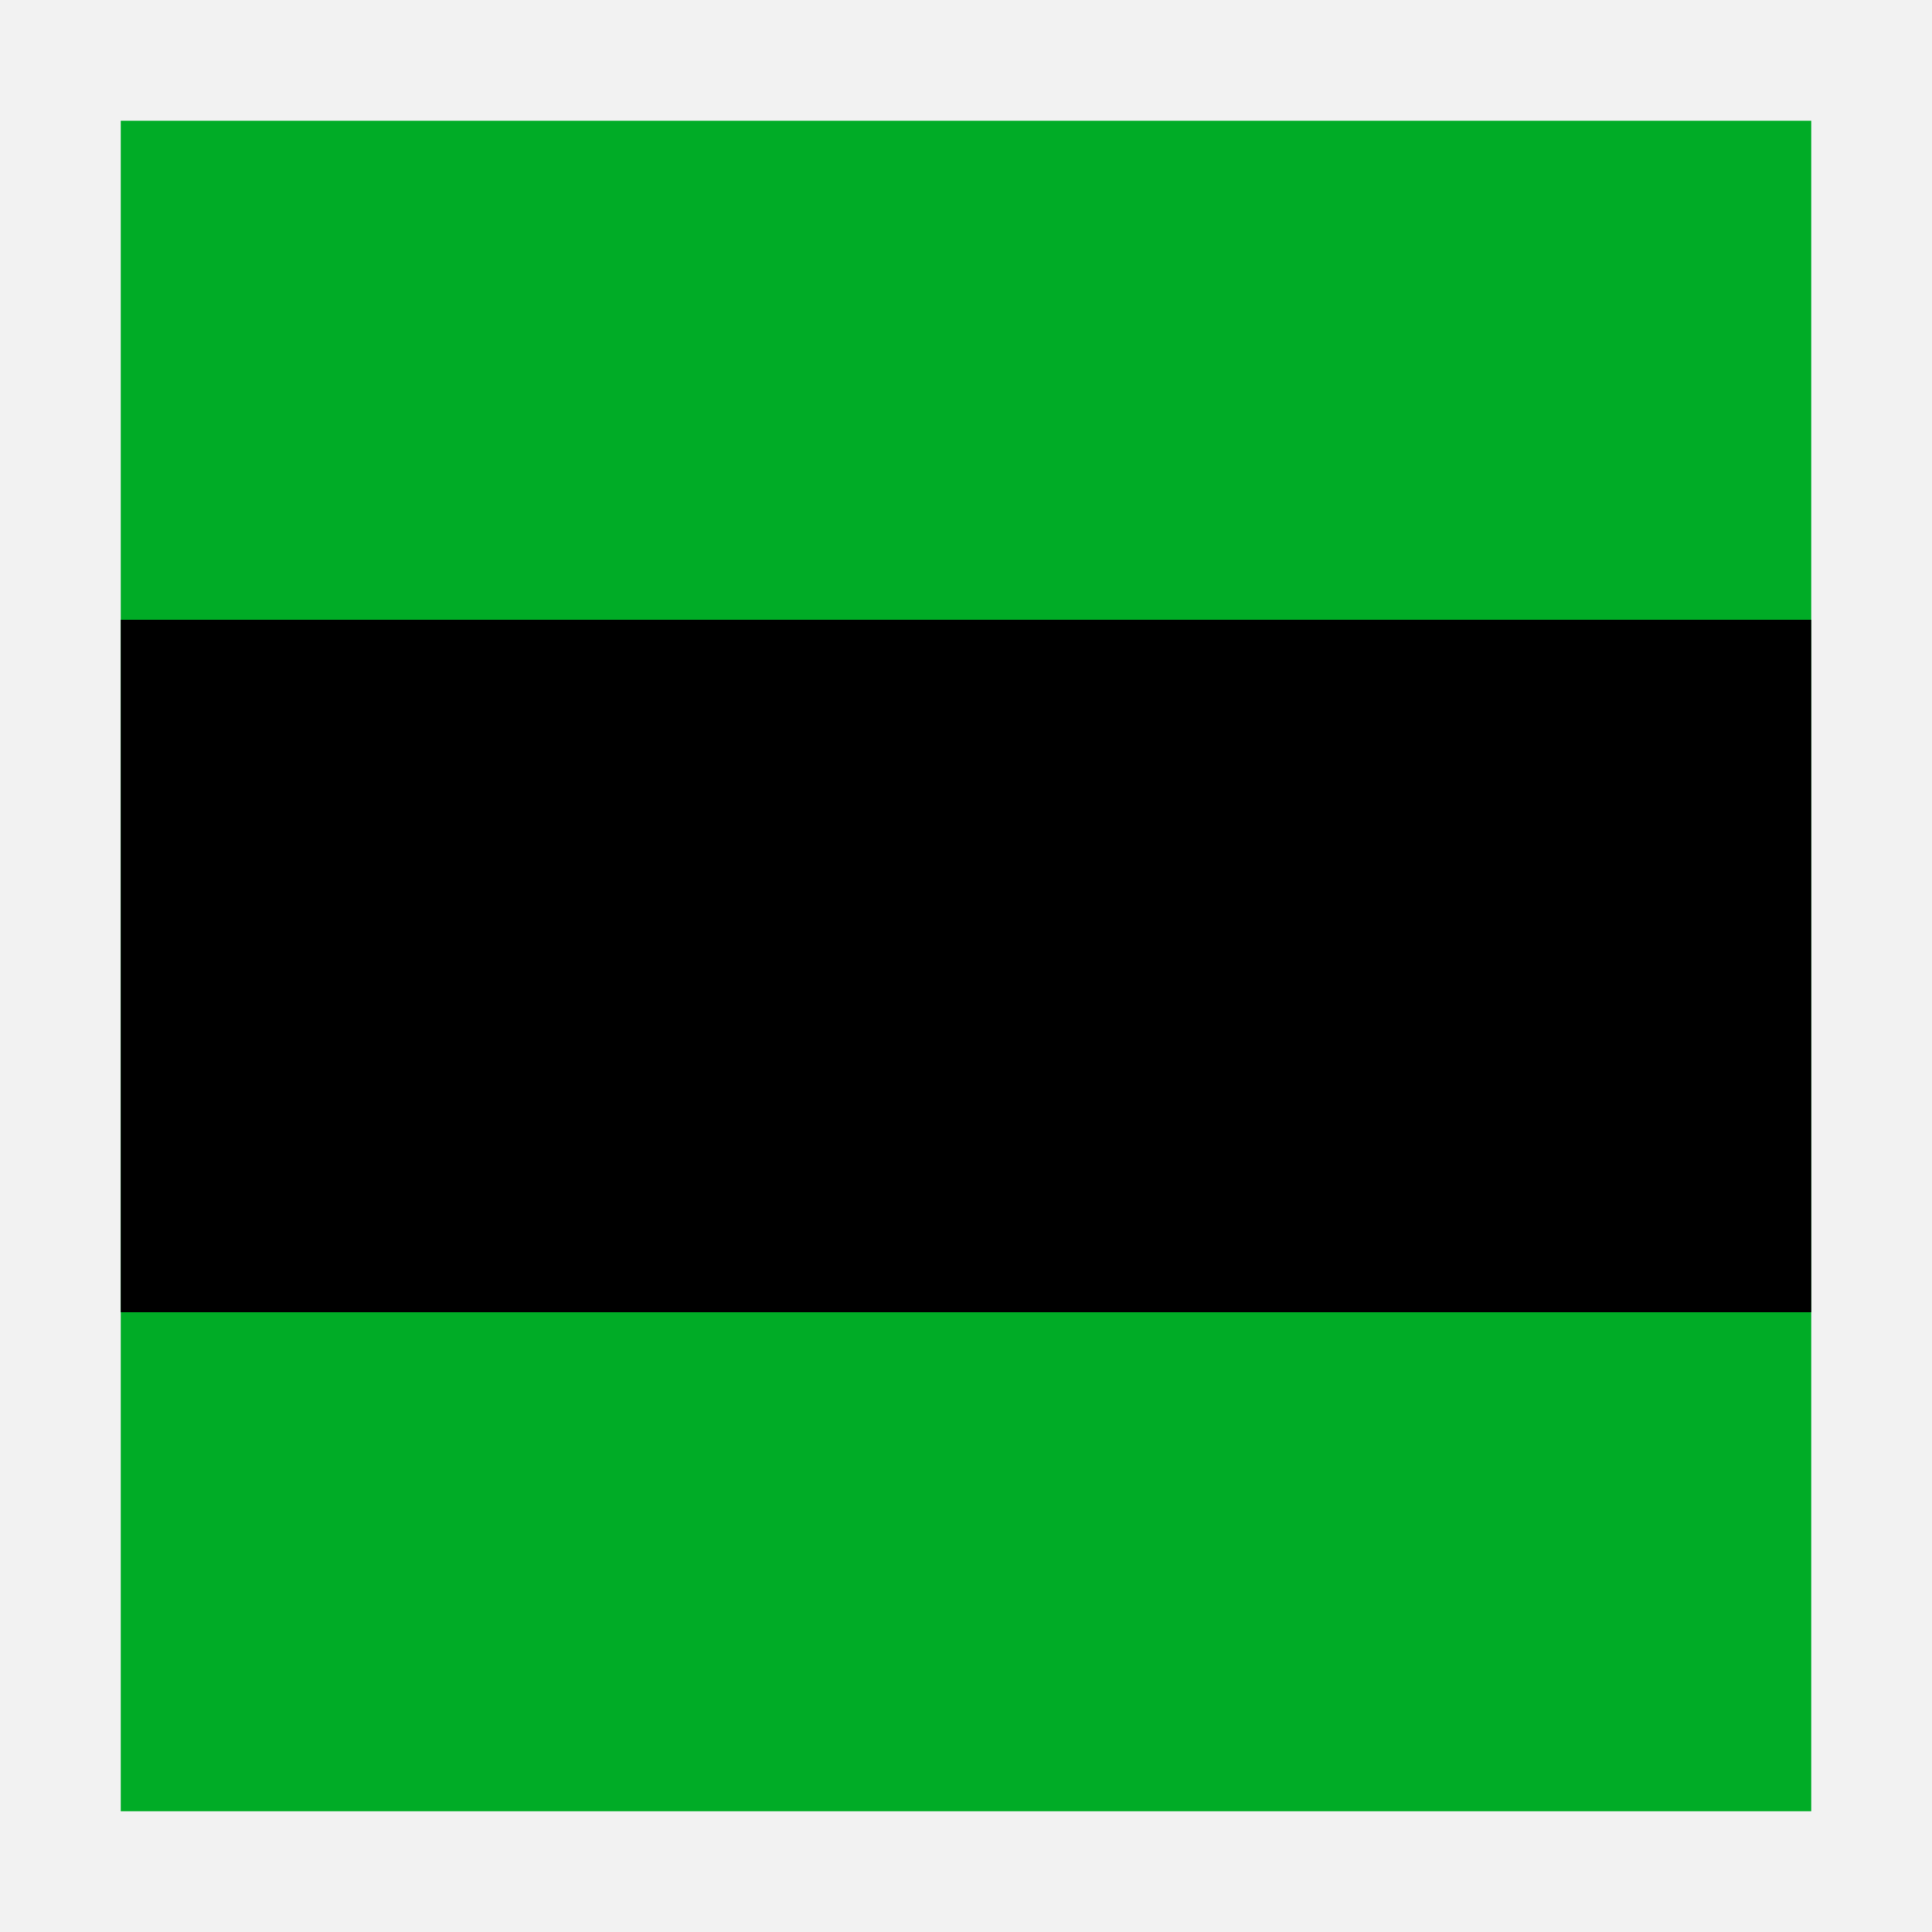 <?xml version="1.0" standalone="no"?>
<!DOCTYPE svg PUBLIC "-//W3C//DTD SVG 1.1//EN"
 "http://www.w3.org/Graphics/SVG/1.1/DTD/svg11.dtd">
<!-- Created with svg_stack (http://github.com/astraw/svg_stack) -->
<svg xmlns:sodipodi="http://sodipodi.sourceforge.net/DTD/sodipodi-0.dtd" xmlns:cc="http://creativecommons.org/ns#" xmlns:dc="http://purl.org/dc/elements/1.1/" xmlns:rdf="http://www.w3.org/1999/02/22-rdf-syntax-ns#" xmlns:inkscape="http://www.inkscape.org/namespaces/inkscape" xmlns="http://www.w3.org/2000/svg" version="1.1" width="16.0" height="16.0">
  <defs/>
  <g id="id0:id0" transform="matrix(1.0,0,0,1.0,0.0,0.0)">
    <sodipodi:namedview pagecolor="#ffffff" bordercolor="#666666" borderopacity="1" objecttolerance="10" gridtolerance="10" guidetolerance="10" inkscape:pageopacity="0" inkscape:pageshadow="2" inkscape:window-width="1920" inkscape:window-height="1004" id="namedview7" showgrid="false" inkscape:zoom="32" inkscape:cx="-1.4870469" inkscape:cy="8.7863045" inkscape:window-x="1680" inkscape:window-y="0" inkscape:window-maximized="1" inkscape:current-layer="&#1057;&#1083;&#1086;&#1081;_1"/>
    <rect style="color:#000000;fill:#bfbfbf;fill-opacity:0.2;fill-rule:nonzero;stroke:none;stroke-width:0.941;marker:none;visibility:visible;display:inline;overflow:visible;enable-background:accumulate" id="id0:rect2982" width="16.031" height="16" x="0" y="0"/>
    <rect x="1" y="1" width="14" height="14" id="id0:rect3" style="fill:#00ac26;fill-opacity:1"/>
  </g>
  <g id="id1:id1" transform="matrix(1.0,0,0,1.0,0.0,0.0)">
    <sodipodi:namedview pagecolor="#ffffff" bordercolor="#666666" borderopacity="1" objecttolerance="10" gridtolerance="10" guidetolerance="10" inkscape:pageopacity="0" inkscape:pageshadow="2" inkscape:window-width="1920" inkscape:window-height="1004" id="namedview7" showgrid="false" inkscape:zoom="32" inkscape:cx="6.0129531" inkscape:cy="8.5363045" inkscape:window-x="1680" inkscape:window-y="0" inkscape:window-maximized="1" inkscape:current-layer="&#1057;&#1083;&#1086;&#1081;_1"/>
    <rect x="1" y="5.132" width="14" height="5.736" id="id1:rect3" style="fill:#000000;fill-opacity:1"/>
  </g>
</svg>
